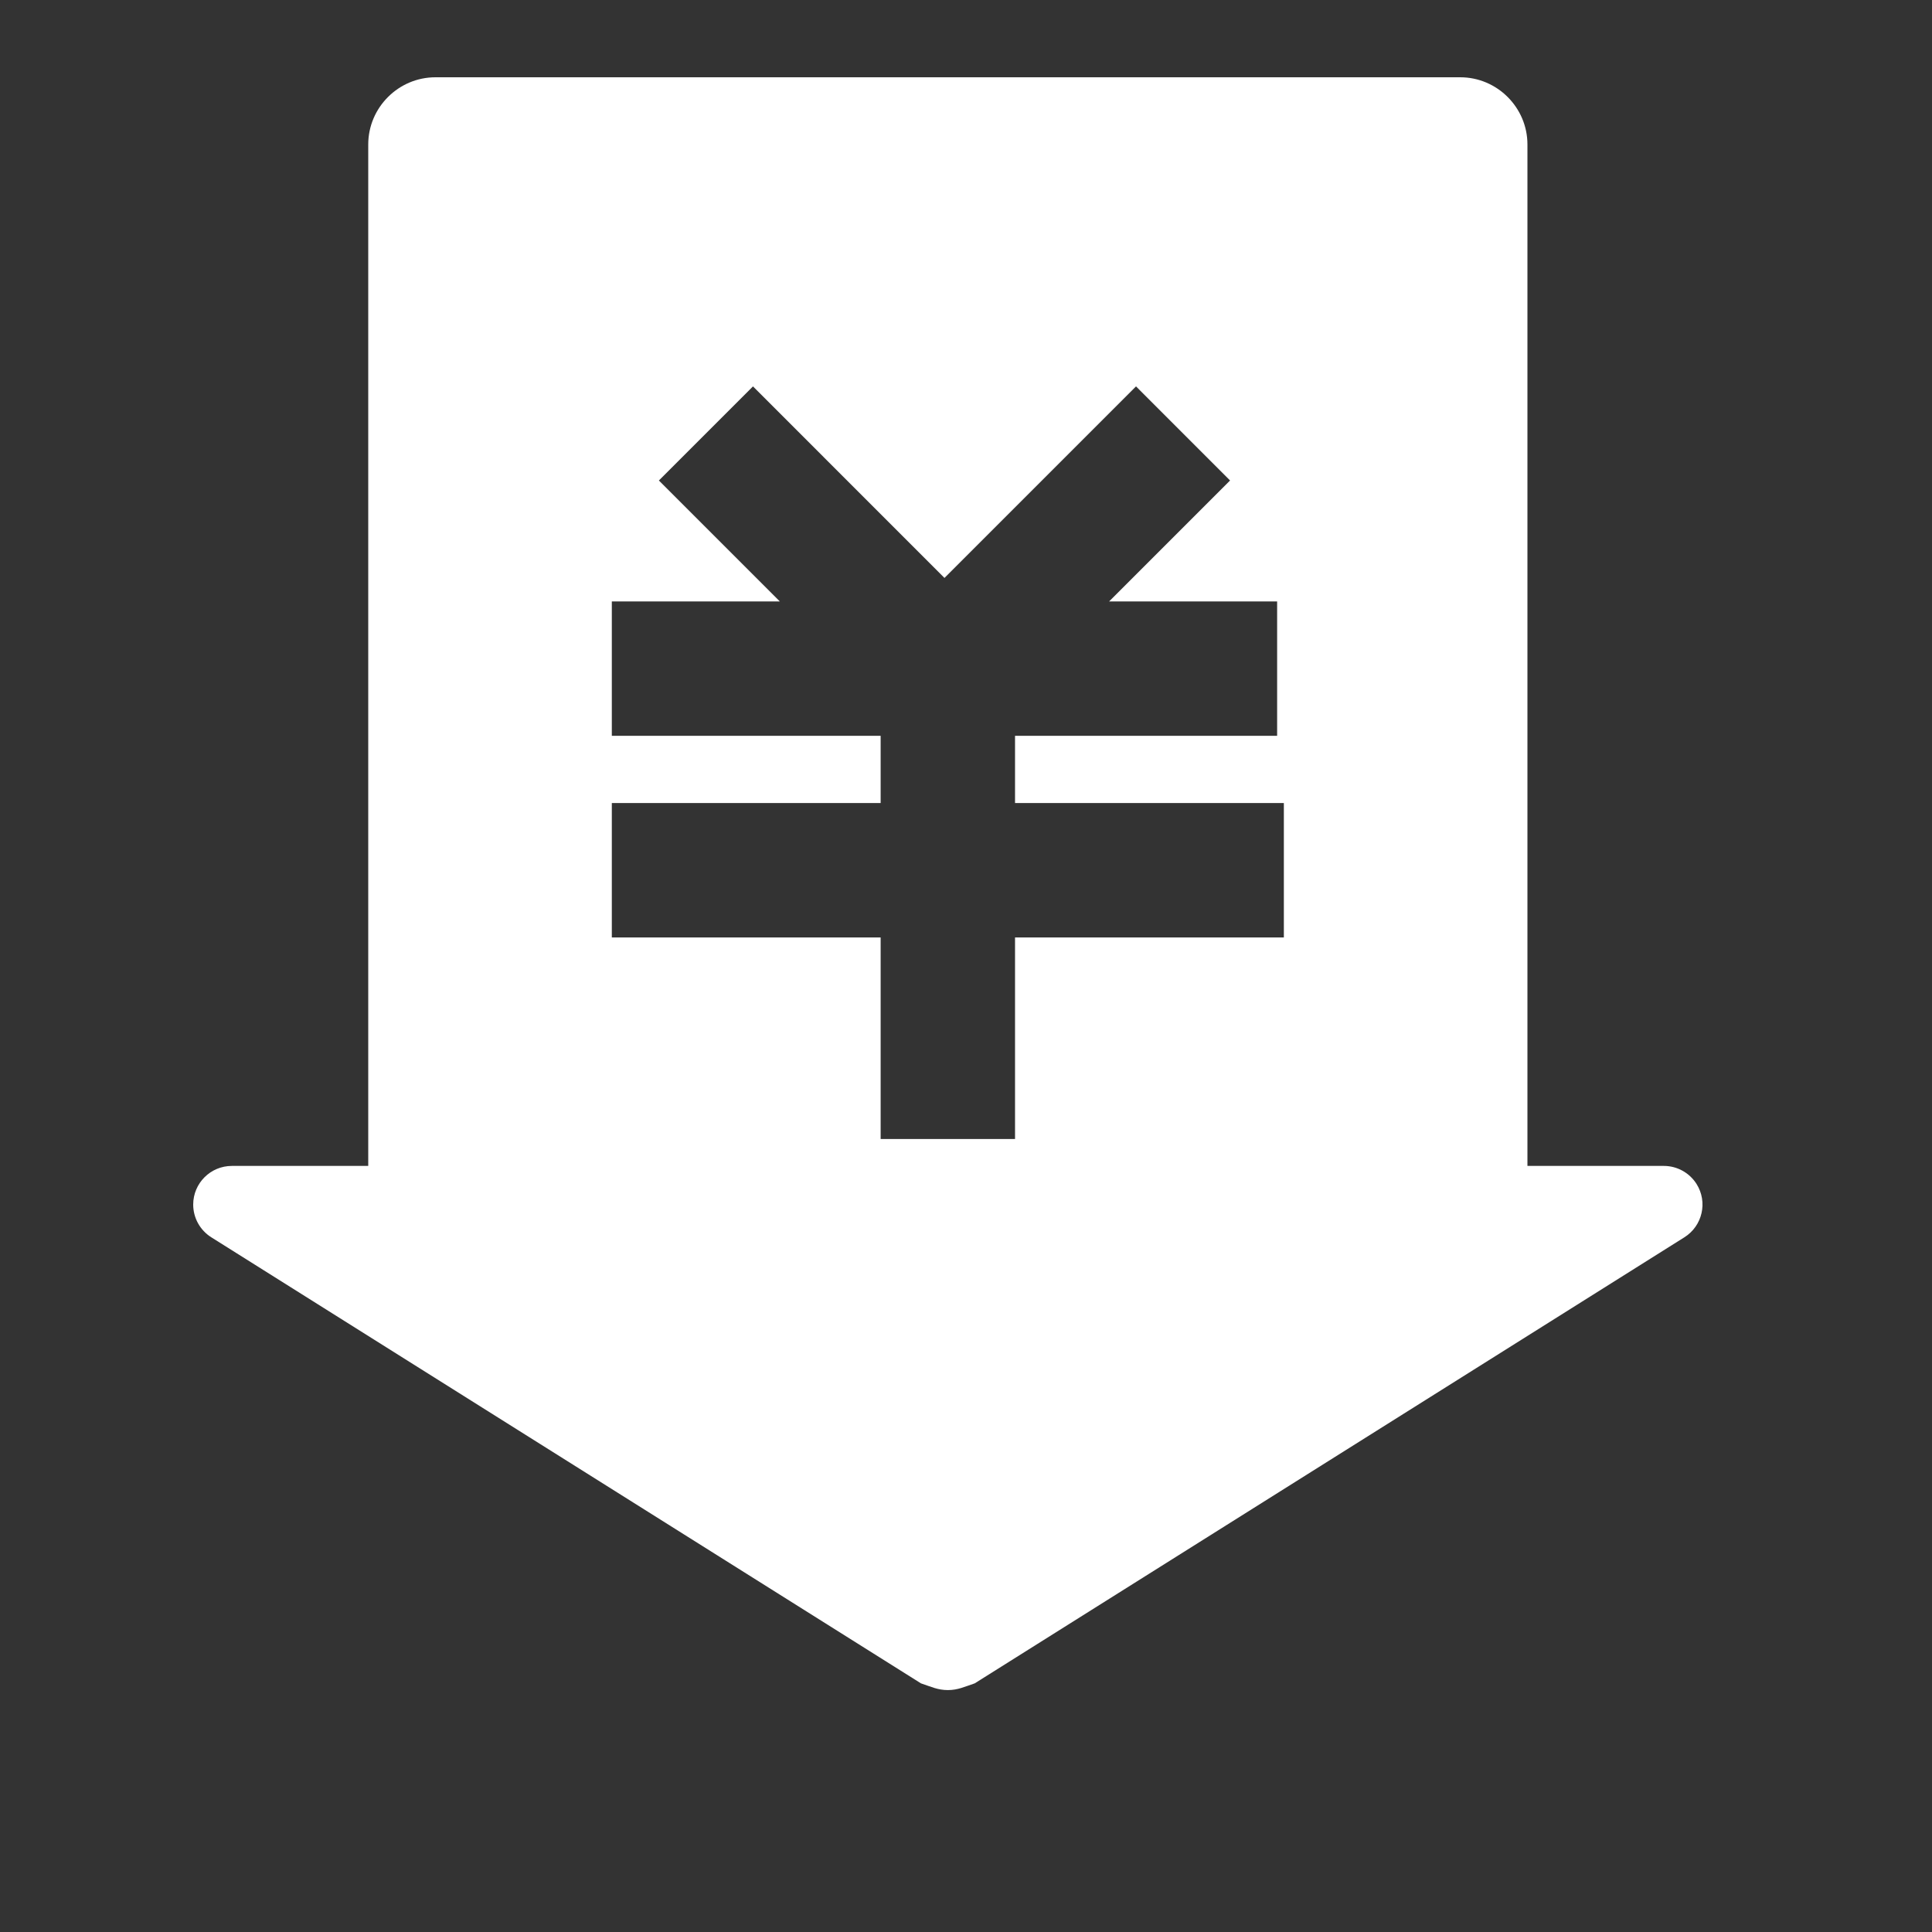 <?xml version="1.0" encoding="UTF-8"?>
<svg width="50px" height="50px" viewBox="0 0 50 50" version="1.1" xmlns="http://www.w3.org/2000/svg" xmlns:xlink="http://www.w3.org/1999/xlink">
    <rect x="0" y="0" width="50" height="50" fill="#333333" stroke="none"/>
    <title>形状</title>
    <g id="页面-1" stroke="none" stroke-width="1" fill="none" fill-rule="evenodd">
        <g id="首页" transform="translate(-1067.47, -1055)" fill="#FFFFFF" fill-rule="nonzero">
            <g id="编组-10" transform="translate(0, 1000)">
                <g id="编组-3备份" transform="translate(1052, 55)">
                    <g id="成本管理" transform="translate(15.47, 0)">
                        <path d="M11.269,2 C10.313,2 9.53,2.783 9.53,3.739 L9.53,30.174 L6,30.174 C5.448,30.174 5,30.622 5,31.174 C5,31.518 5.177,31.838 5.468,32.021 L23.834,43.565 L23.834,43.565 C24.095,43.652 24.269,43.739 24.53,43.739 C24.791,43.739 24.965,43.652 25.226,43.565 L43.592,32.021 C44.06,31.727 44.201,31.109 43.907,30.642 C43.724,30.351 43.404,30.174 43.06,30.174 L39.53,30.174 L39.53,30.174 L39.53,3.739 C39.53,2.783 38.747,2 37.791,2 L11.269,2 Z M33.226,19.043 L26.269,19.043 L26.269,20.783 L33.226,20.783 L33.226,24.261 L26.269,24.261 L26.269,29.478 L22.791,29.478 L22.791,24.261 L15.834,24.261 L15.834,20.783 L22.791,20.783 L22.791,19.043 L15.834,19.043 L15.834,15.565 L20.182,15.565 L17.052,12.435 L19.487,10 L24.443,14.957 L29.4,10 L31.834,12.435 L28.704,15.565 L33.052,15.565 L33.052,19.043 L33.226,19.043 Z" id="形状"></path>
                    </g>
                </g>
            </g>
        </g>
    </g>
</svg>